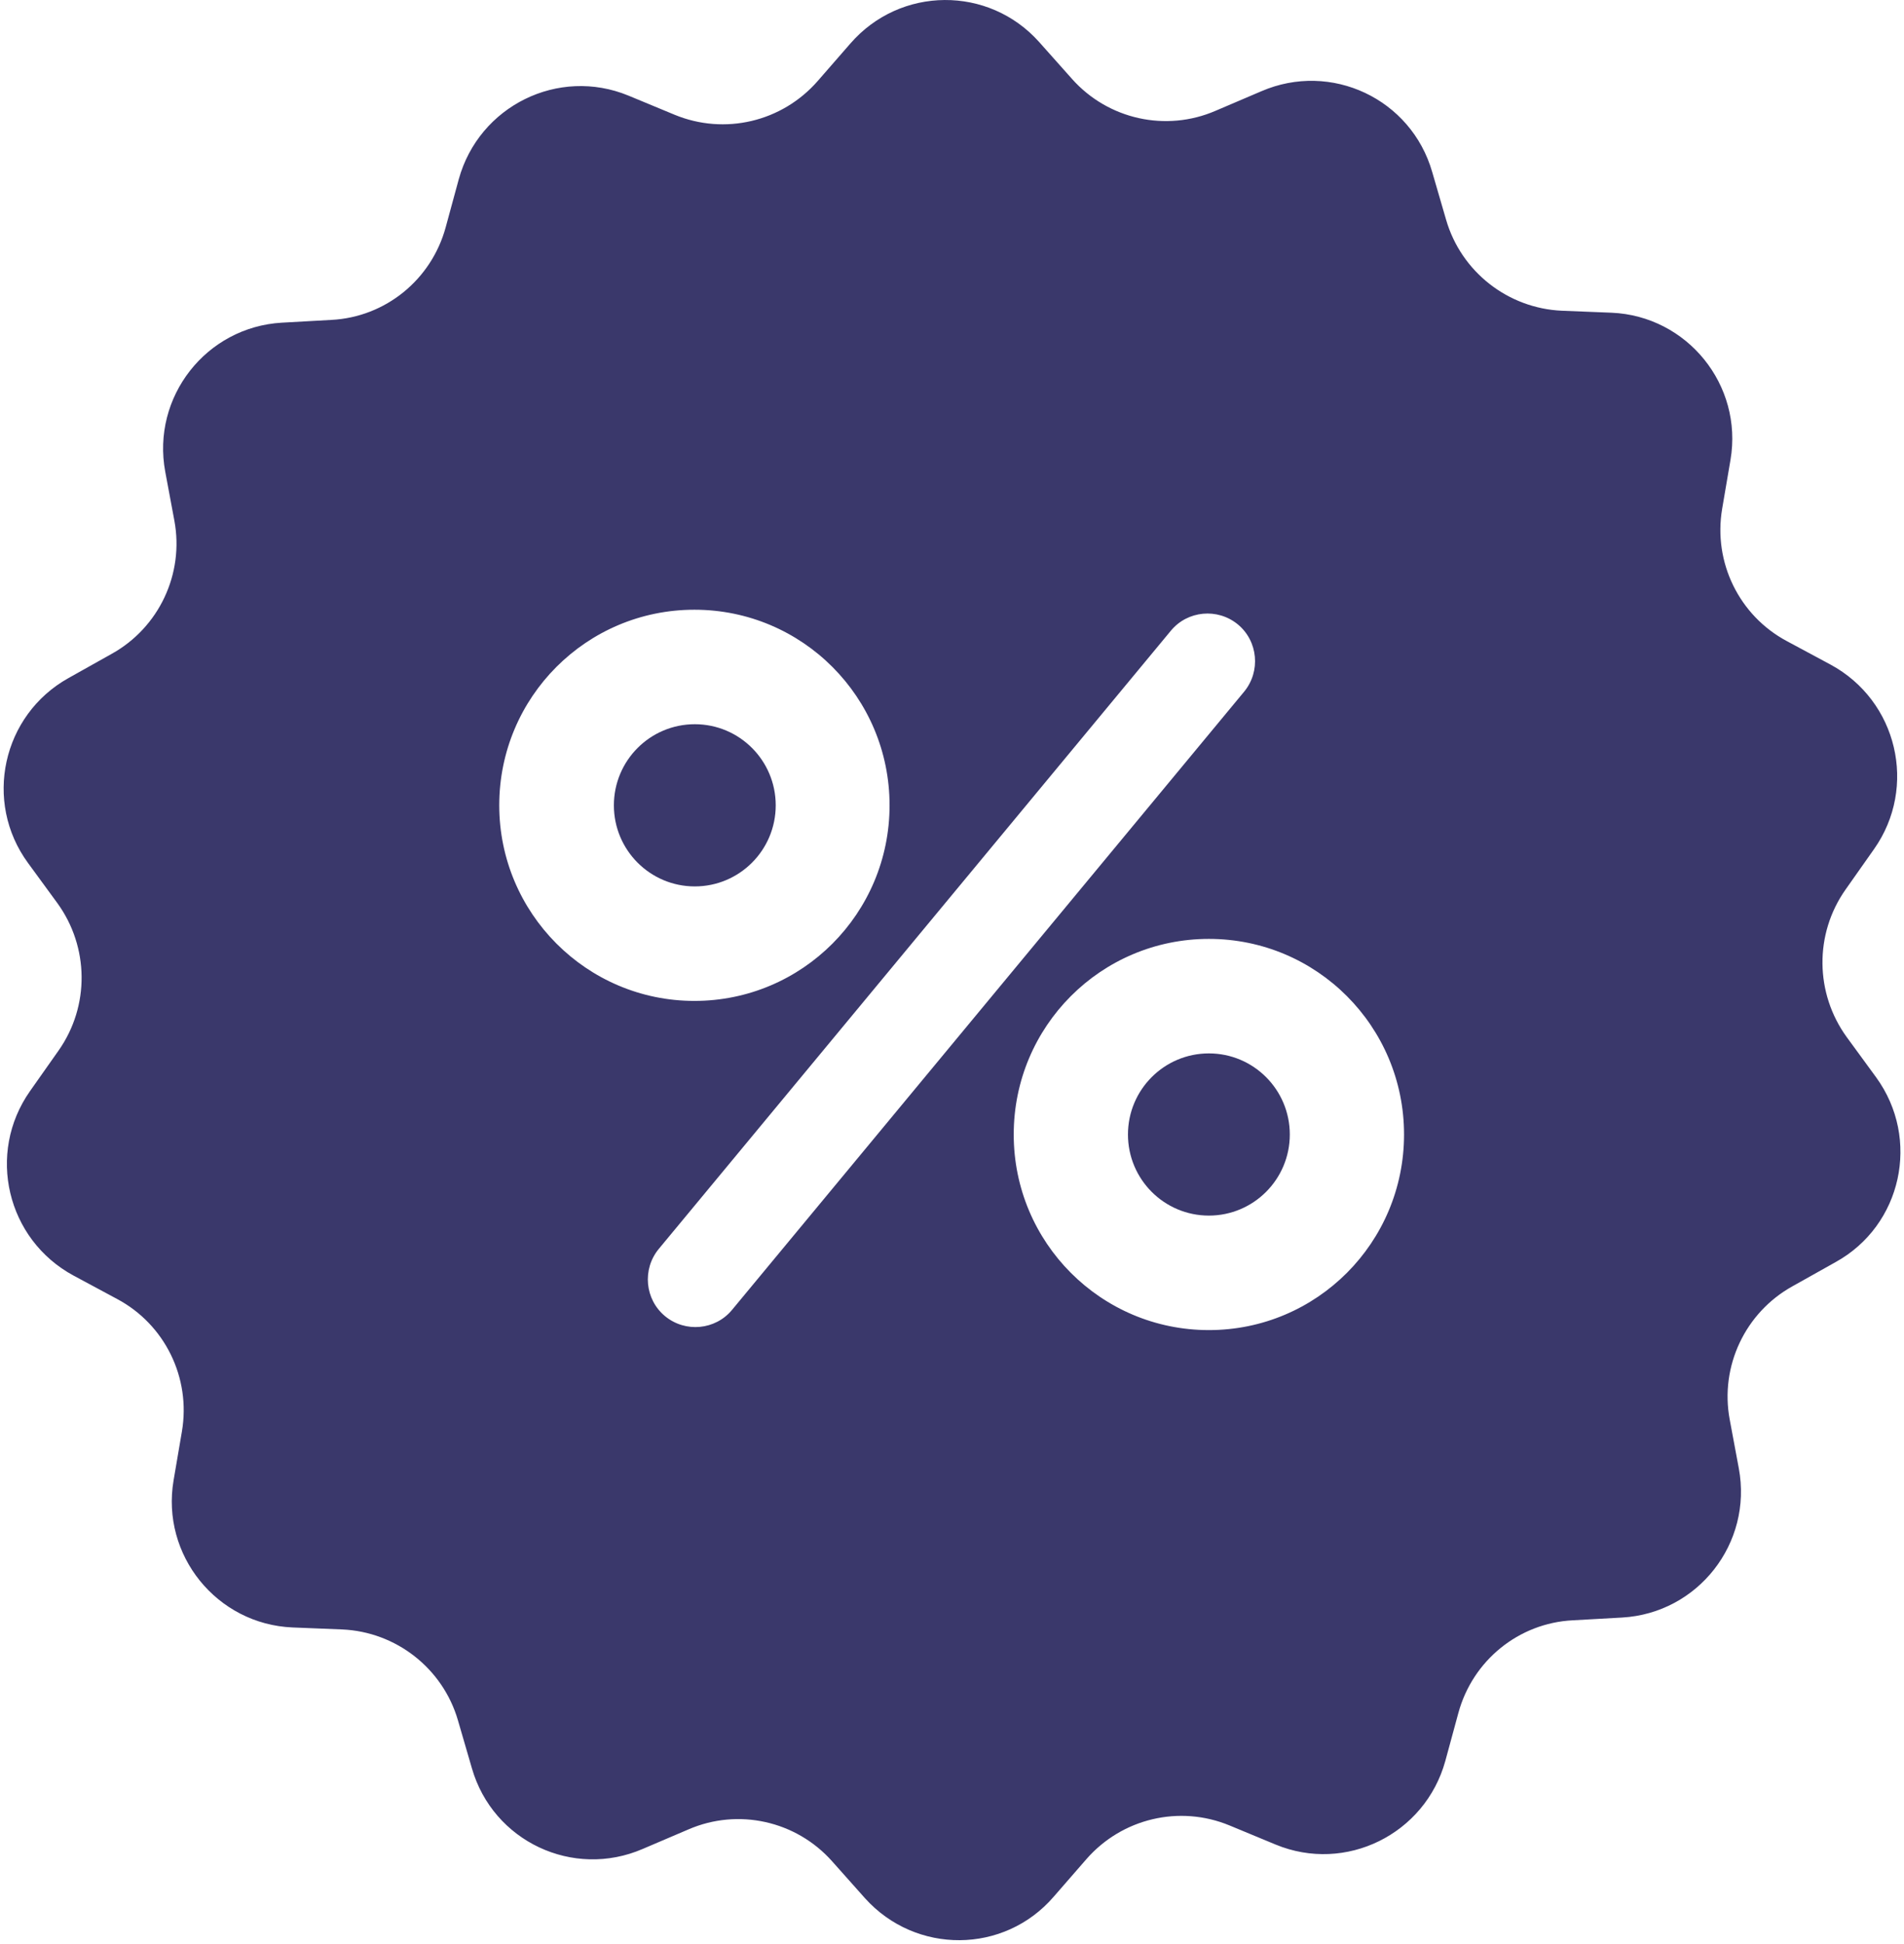 <?xml version="1.0" encoding="UTF-8"?>
<svg width="48px" height="49px" viewBox="0 0 48 49" version="1.1" xmlns="http://www.w3.org/2000/svg" xmlns:xlink="http://www.w3.org/1999/xlink">
    <!-- Generator: Sketch 53 (72520) - https://sketchapp.com -->
    <title>percentage</title>
    <desc>Created with Sketch.</desc>
    <g id="Design" stroke="none" stroke-width="1" fill="none" fill-rule="evenodd">
        <g id="Index-moonly" transform="translate(-870, -2519)" fill="#3A386B" fill-rule="nonzero">
            <g id="percentage" transform="translate(870, 2519)">
                <ellipse id="Oval" cx="17.516" cy="20.298" rx="2.04" ry="2.044"></ellipse>
                <ellipse id="Oval" cx="30.476" cy="28.595" rx="2.04" ry="2.044"></ellipse>
                <path d="M47.296,27.152 L46.556,26.14 C45.756,25.037 45.736,23.544 46.526,22.422 L47.246,21.4 C48.346,19.837 47.836,17.662 46.146,16.75 L45.046,16.159 C43.846,15.518 43.186,14.175 43.416,12.822 L43.626,11.59 C43.946,9.706 42.536,7.963 40.626,7.882 L39.376,7.832 C38.016,7.772 36.836,6.85 36.456,5.538 L36.106,4.335 C35.576,2.491 33.556,1.539 31.796,2.301 L30.646,2.792 C29.396,3.333 27.936,3.012 27.026,1.99 L26.196,1.058 C24.926,-0.364 22.696,-0.354 21.436,1.099 L20.616,2.04 C19.716,3.073 18.266,3.413 17.006,2.892 L15.846,2.411 C14.076,1.68 12.076,2.672 11.566,4.516 L11.236,5.728 C10.876,7.051 9.716,7.993 8.356,8.063 L7.106,8.133 C5.196,8.243 3.816,10.007 4.166,11.891 L4.396,13.123 C4.646,14.466 4.006,15.819 2.816,16.48 L1.726,17.091 C0.056,18.023 -0.424,20.208 0.706,21.751 L1.446,22.763 C2.246,23.865 2.266,25.358 1.476,26.48 L0.756,27.502 C-0.344,29.066 0.166,31.24 1.856,32.152 L2.956,32.743 C4.156,33.384 4.816,34.727 4.586,36.08 L4.376,37.312 C4.056,39.196 5.466,40.94 7.376,41.02 L8.626,41.07 C9.986,41.13 11.166,42.052 11.546,43.365 L11.896,44.567 C12.426,46.411 14.446,47.363 16.206,46.601 L17.356,46.11 C18.606,45.569 20.066,45.89 20.976,46.912 L21.806,47.844 C23.086,49.267 25.316,49.257 26.566,47.804 L27.386,46.862 C28.286,45.83 29.736,45.489 30.996,46.01 L32.156,46.491 C33.926,47.223 35.926,46.231 36.436,44.387 L36.766,43.174 C37.126,41.852 38.286,40.91 39.646,40.84 L40.896,40.77 C42.806,40.659 44.186,38.896 43.836,37.012 L43.606,35.779 C43.356,34.437 43.996,33.084 45.186,32.422 L46.276,31.811 C47.946,30.889 48.426,28.705 47.296,27.152 Z M12.586,20.298 C12.586,17.572 14.786,15.368 17.506,15.368 C20.226,15.368 22.426,17.572 22.426,20.298 C22.426,23.023 20.226,25.228 17.506,25.228 C14.786,25.228 12.586,23.013 12.586,20.298 Z M18.456,33.014 C18.036,33.525 17.276,33.595 16.766,33.174 L16.766,33.174 C16.256,32.753 16.186,31.992 16.606,31.481 L29.516,15.899 C29.936,15.388 30.696,15.318 31.206,15.738 C31.716,16.159 31.786,16.921 31.366,17.432 L18.456,33.014 Z M30.476,33.525 C27.756,33.525 25.556,31.32 25.556,28.595 C25.556,25.869 27.756,23.665 30.476,23.665 C33.196,23.665 35.396,25.869 35.396,28.595 C35.396,31.32 33.196,33.525 30.476,33.525 Z" id="Shape"></path>
            </g>
        </g>
    </g>
</svg>